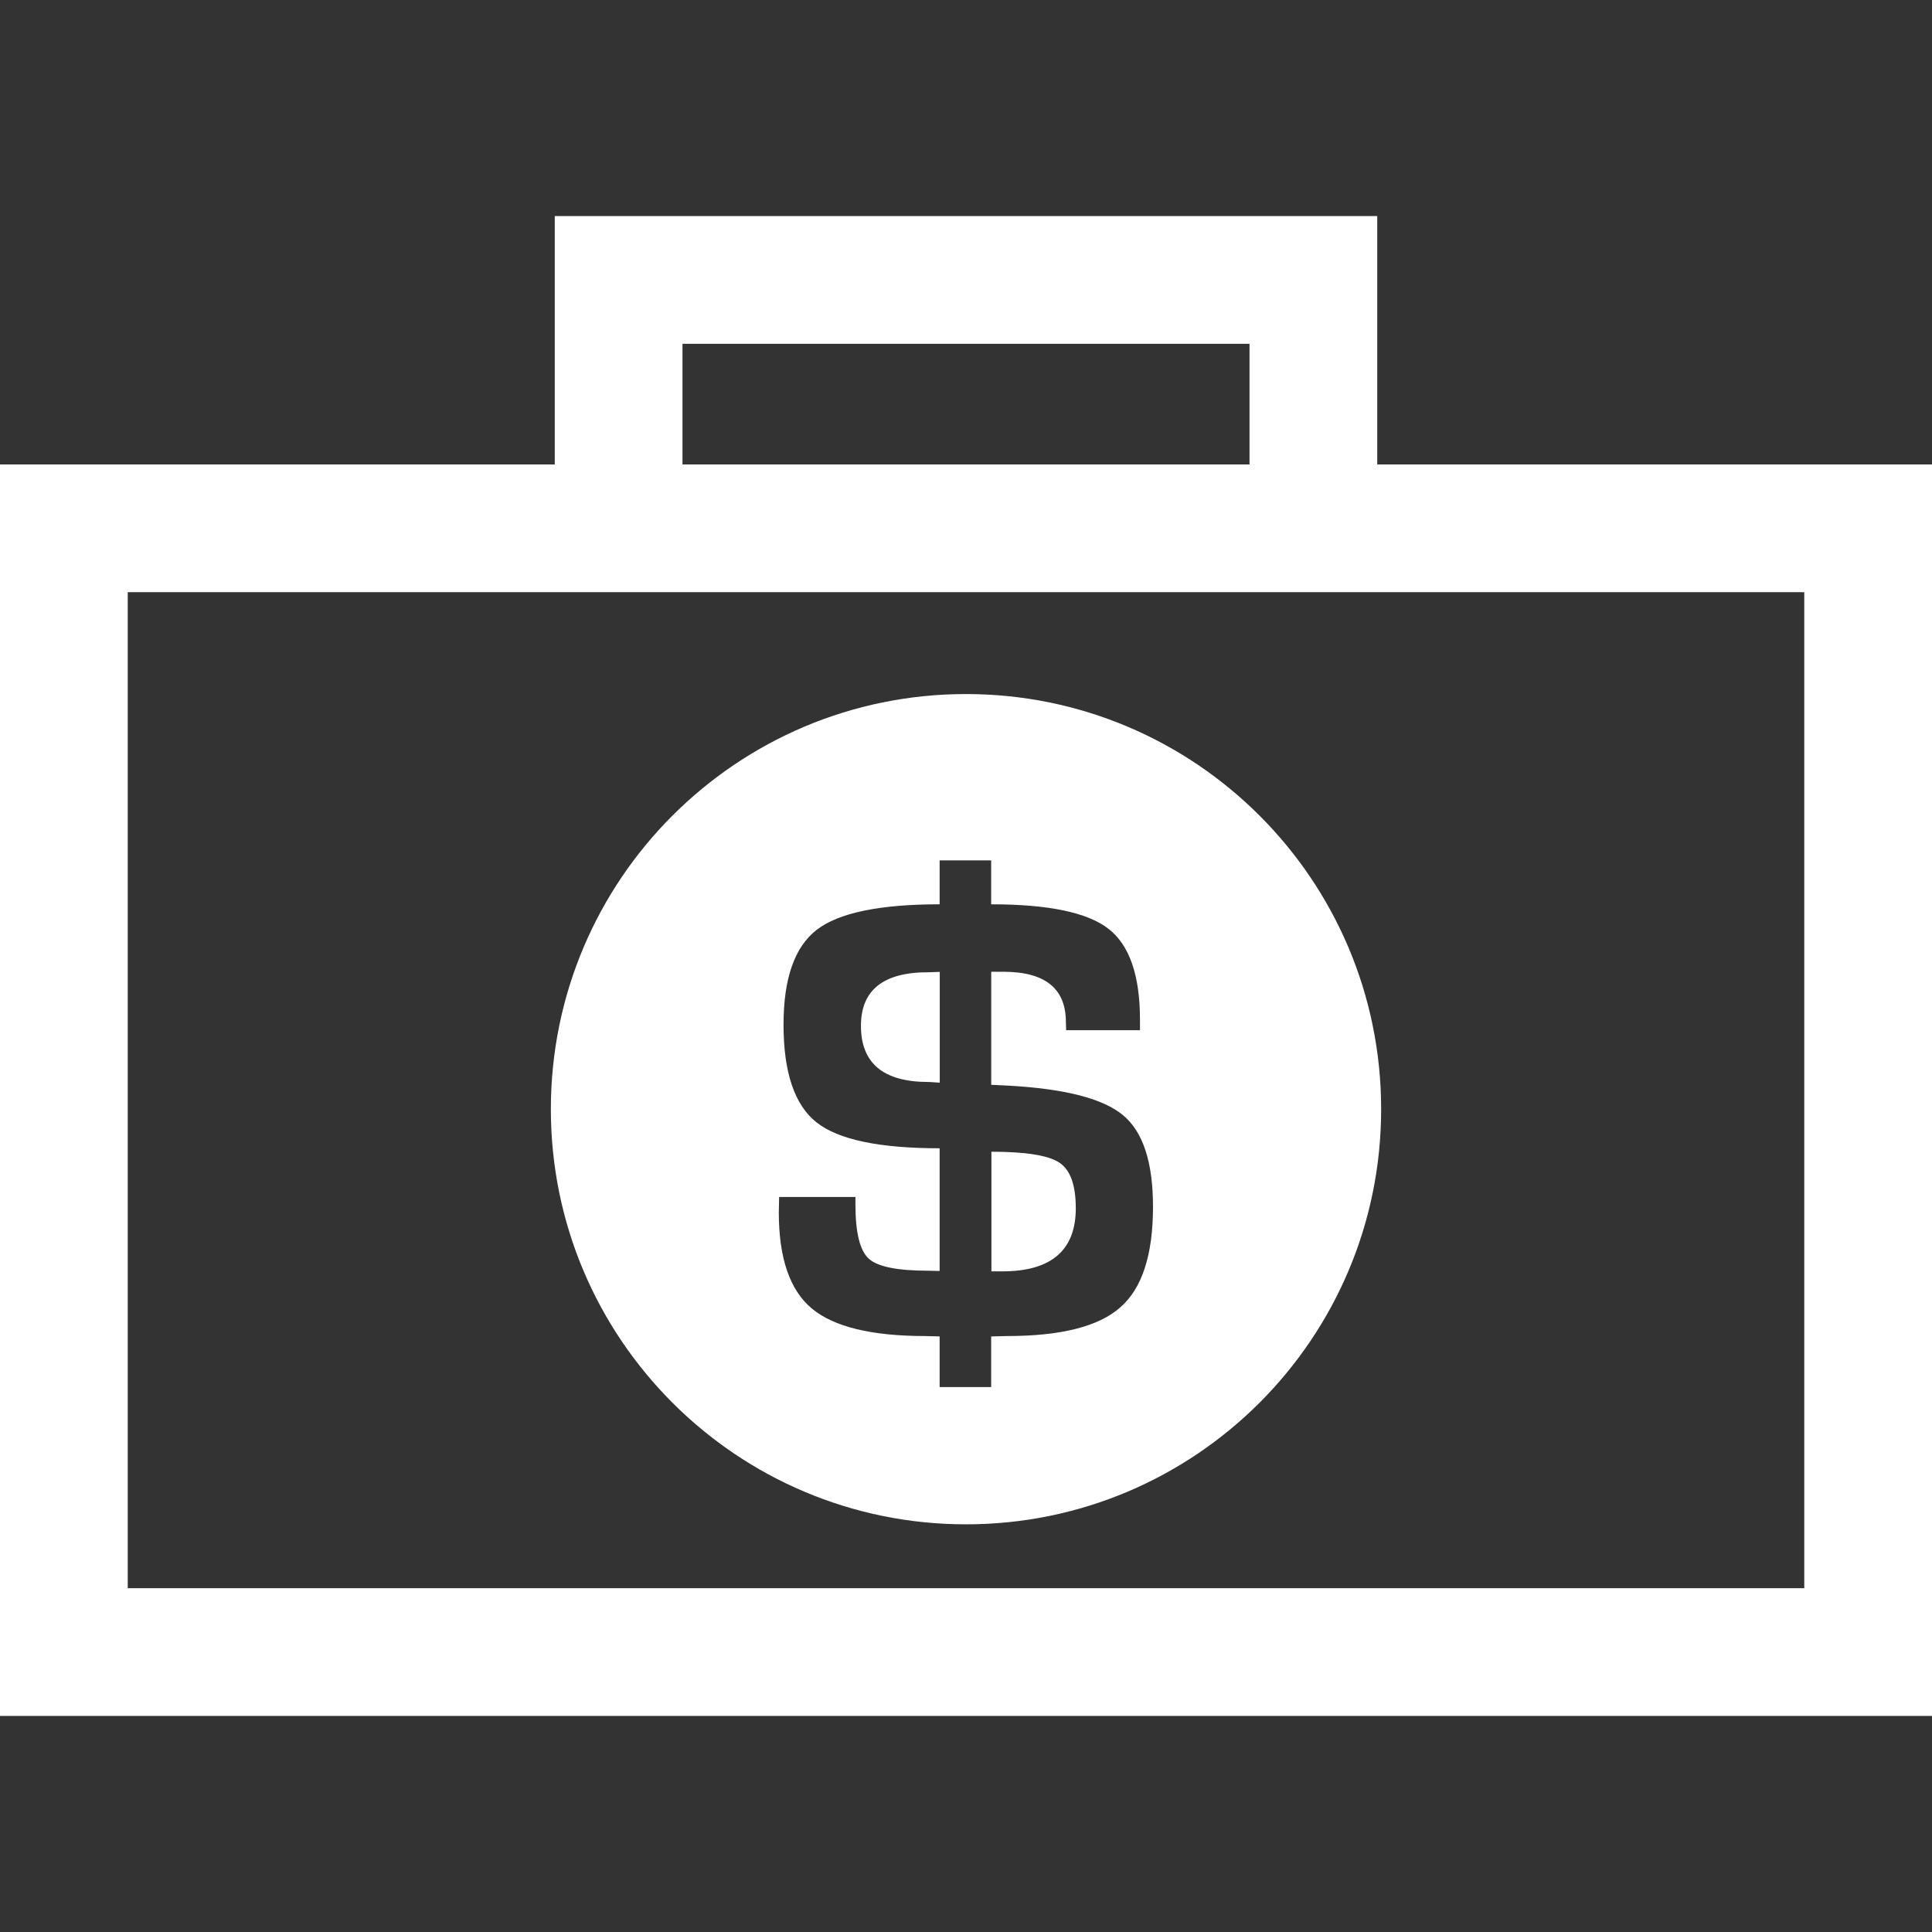 <?xml version="1.0" encoding="iso-8859-1"?>
<!-- Generator: Adobe Illustrator 16.0.0, SVG Export Plug-In . SVG Version: 6.00 Build 0)  -->
<!DOCTYPE svg PUBLIC "-//W3C//DTD SVG 1.1//EN" "http://www.w3.org/Graphics/SVG/1.1/DTD/svg11.dtd">
<svg version="1.1" id="Capa_1" xmlns="http://www.w3.org/2000/svg" xmlns:xlink="http://www.w3.org/1999/xlink" x="0px" y="0px"
	 width="30.25px" height="30.25px" viewBox="0 0 30.25 30.25" style="fill:white; enable-background:new 0 0 30.25 30.25;" xml:space="preserve"
	>
<rect x="0" y="0" width="30.25" height="30.25" fill="#333333" stroke="none"/>
<g>
	<path d="M16.589,18.205c0.17,0.113,0.255,0.352,0.255,0.713c0,0.658-0.384,0.988-1.15,0.988h-0.171v-1.873
		C16.062,18.033,16.417,18.09,16.589,18.205z M13.48,16.062c0,0.586,0.352,0.879,1.057,0.879c0.007,0,0.065,0.002,0.177,0.011
		v-1.735l-0.172,0.006C13.833,15.22,13.48,15.5,13.48,16.062z M21.625,17.367c0,3.59-2.911,6.5-6.5,6.5s-6.5-2.91-6.5-6.5
		c0-3.592,2.911-6.5,6.5-6.5S21.625,13.775,21.625,17.367z M18.053,18.896c0-0.693-0.154-1.172-0.467-1.433
		c-0.312-0.262-0.911-0.416-1.8-0.465l-0.266-0.013v-1.77h0.187c0.656,0,0.982,0.262,0.982,0.788l0.004,0.127h1.156v-0.164
		c0-0.692-0.164-1.169-0.494-1.424c-0.33-0.256-0.94-0.383-1.836-0.383v-0.688h-0.807v0.688c-0.937,0-1.579,0.133-1.924,0.399
		c-0.347,0.268-0.52,0.764-0.52,1.485c0,0.748,0.173,1.259,0.517,1.531c0.344,0.271,0.986,0.405,1.927,0.405V19.9l-0.177-0.004
		c-0.482,0-0.793-0.062-0.932-0.188s-0.209-0.408-0.209-0.844v-0.123h-1.195l-0.005,0.241c0,0.713,0.171,1.216,0.515,1.504
		c0.341,0.287,0.935,0.433,1.777,0.433l0.226,0.006v0.793h0.807v-0.793l0.247-0.006c0.845,0,1.438-0.149,1.777-0.451
		C17.883,20.17,18.053,19.646,18.053,18.896z M30.25,7.272v19.595H0V7.272h8.686V3.383h12.878v3.889H30.25z M10.686,7.272h8.878
		V5.383h-8.878V7.272z M28.25,9.272H2v15.595h26.25V9.272z"/>
</g>
<g>
</g>
<g>
</g>
<g>
</g>
<g>
</g>
<g>
</g>
<g>
</g>
<g>
</g>
<g>
</g>
<g>
</g>
<g>
</g>
<g>
</g>
<g>
</g>
<g>
</g>
<g>
</g>
<g>
</g>
</svg>
